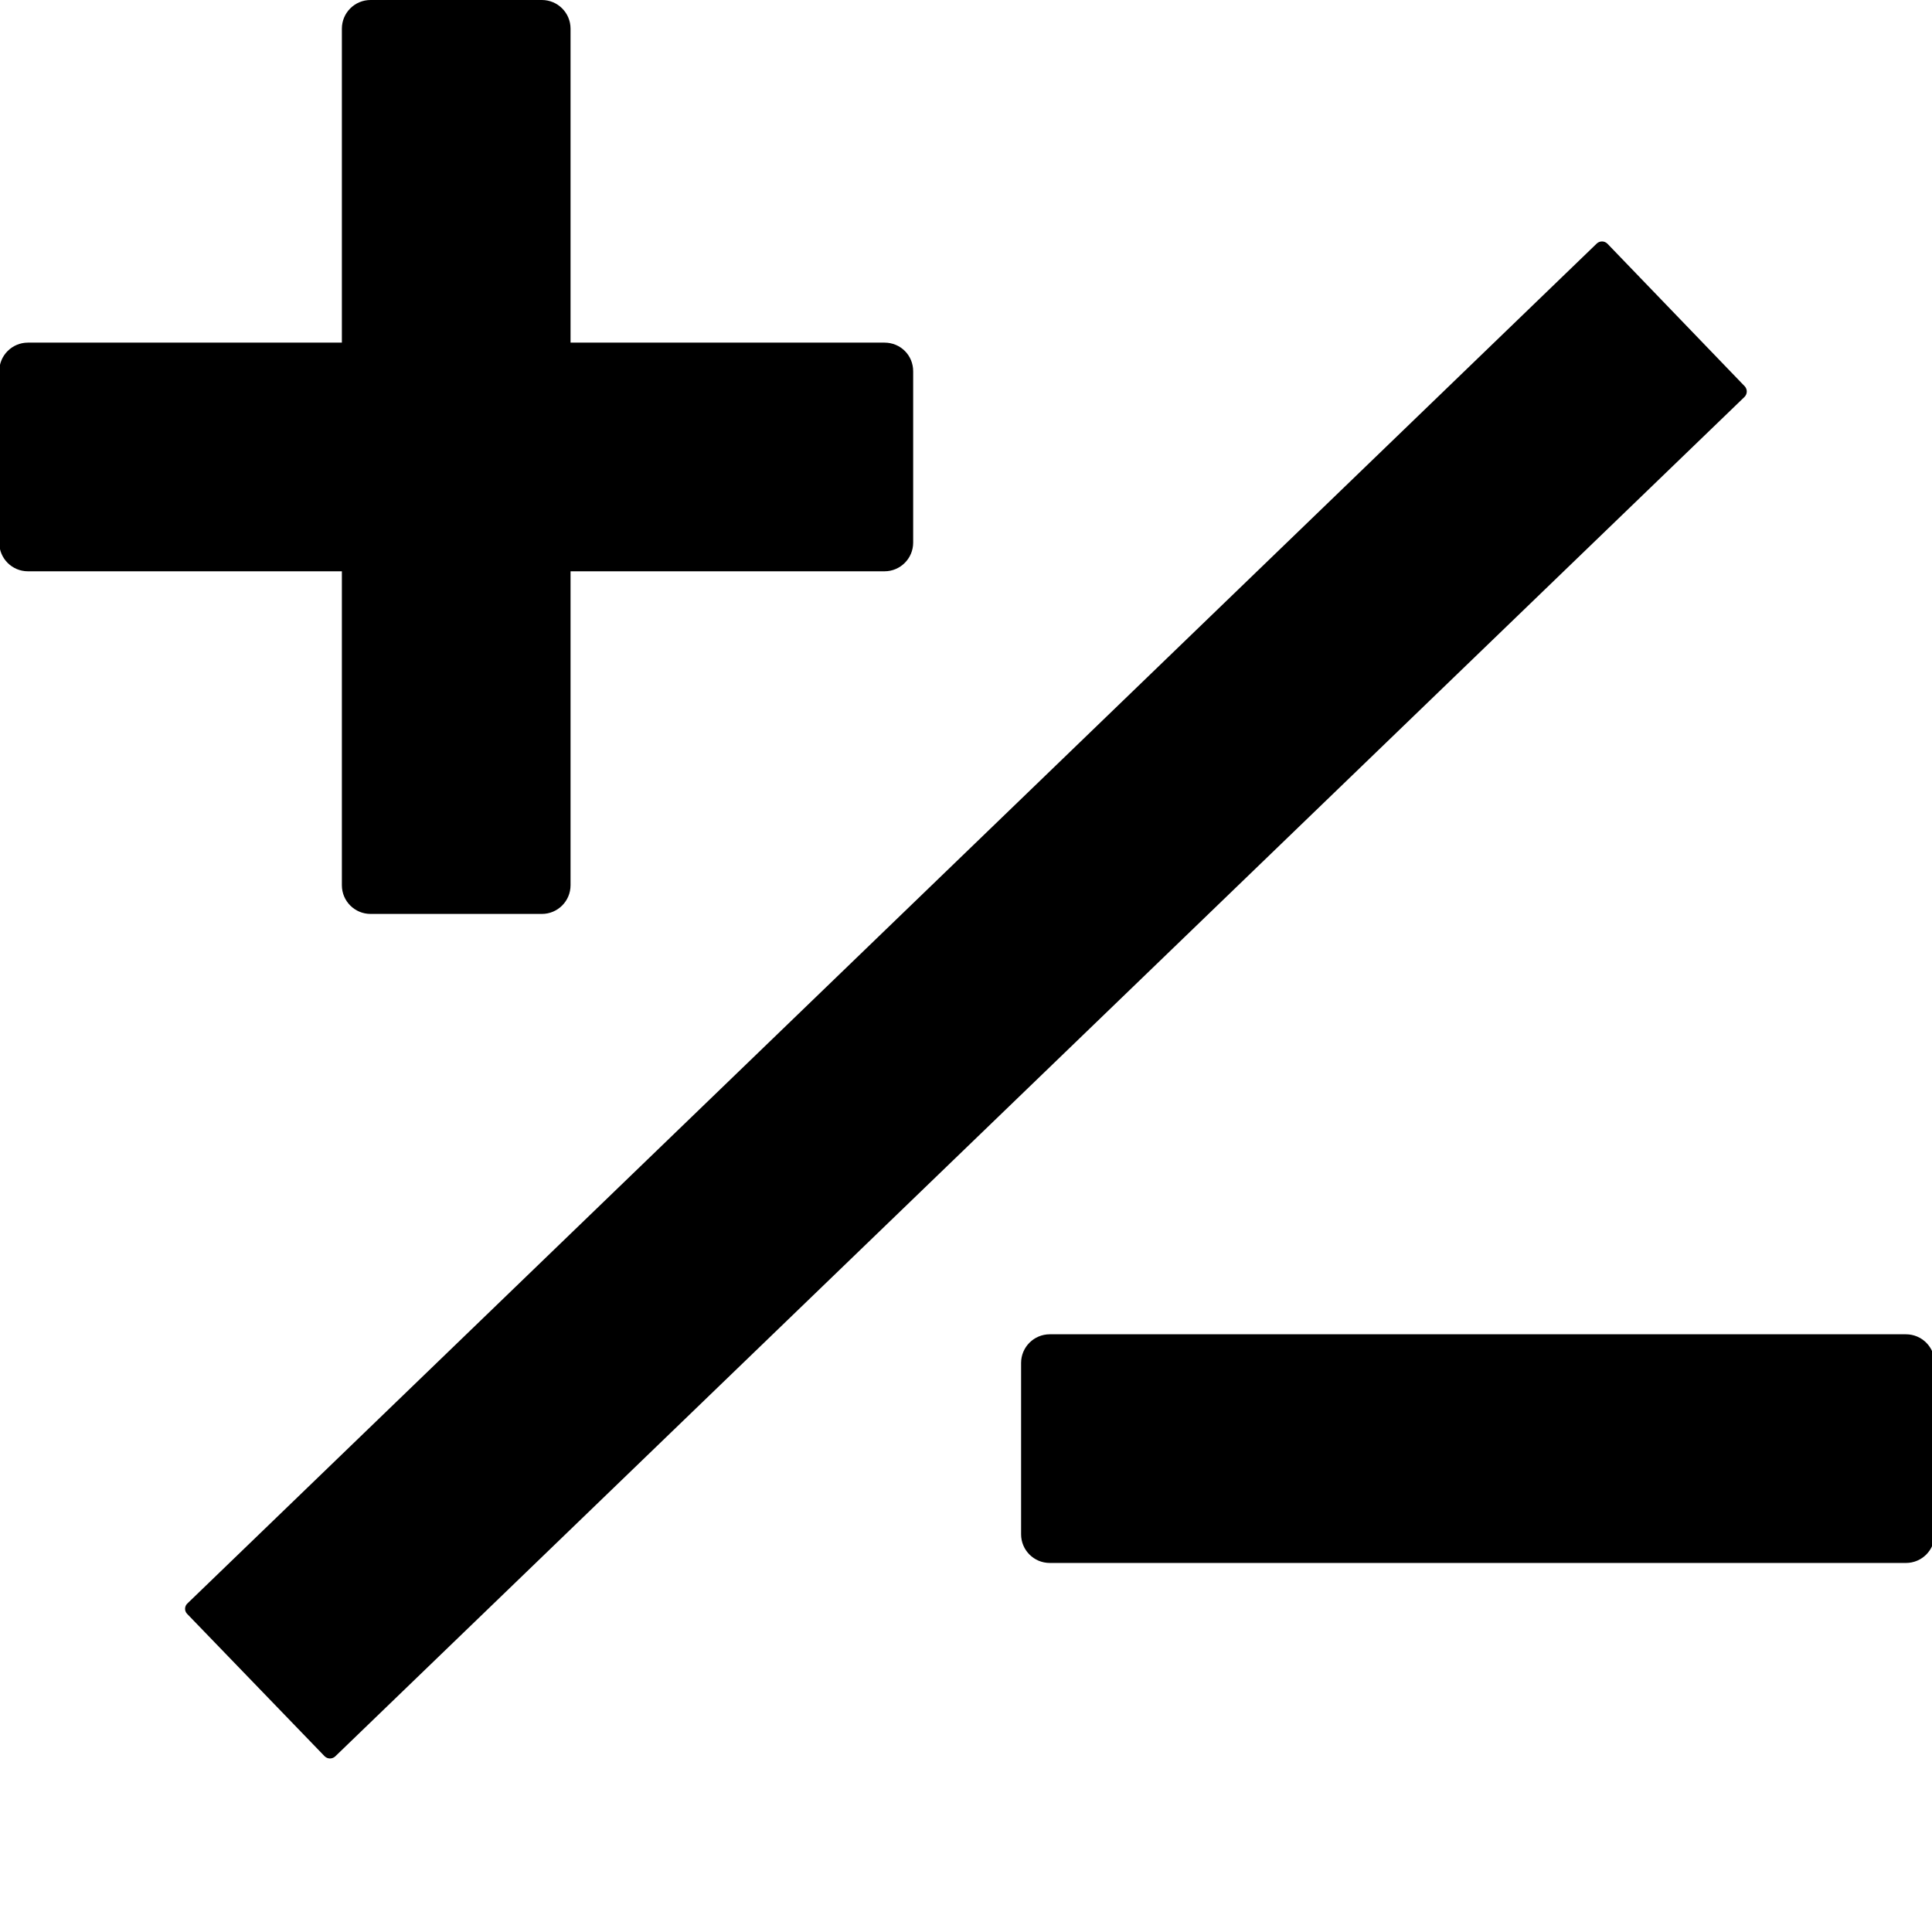 <svg version="1.1" xmlns="http://www.w3.org/2000/svg" width="1024" height="1024" viewBox="0 0 1024 1024">
<path d="M468.8,181.6H302.4V15.2c0-8.4-6.8-15.2-15.2-15.2h-90.8c-8.4,0-15.2,6.8-15.2,15.2v166.4H14.8c-8.4,0-15.2,6.8-15.2,15.2
	v90.8c0,8.4,6.8,15.2,15.2,15.2h166.4v166.4c0,8.4,6.8,15.2,15.2,15.2h90.8c8.4,0,15.2-6.8,15.2-15.2V302.8h166.4
	c8.4,0,15.2-6.8,15.2-15.2v-90.8C484,188.2,477.2,181.6,468.8,181.6z M722.8,707.2H556.4c-8.4,0-15.2,6.8-15.2,15.2v90.8
	c0,8.4,6.8,15.2,15.2,15.2h453.8c8.4,0,15.2-6.8,15.2-15.2v-90.8c0-8.4-6.8-15.2-15.2-15.2H722.8L722.8,707.2z M99.2,855.4
	l72.8,75.4c1.6,1.6,4,1.6,5.6,0.2l747-720.6c1.6-1.6,1.6-4,0.2-5.6L852,129.2c-1.6-1.6-4-1.6-5.6-0.2l-747,720.8
	C97.8,851.2,97.6,853.8,99.2,855.4L99.2,855.4z"/>
</svg>
